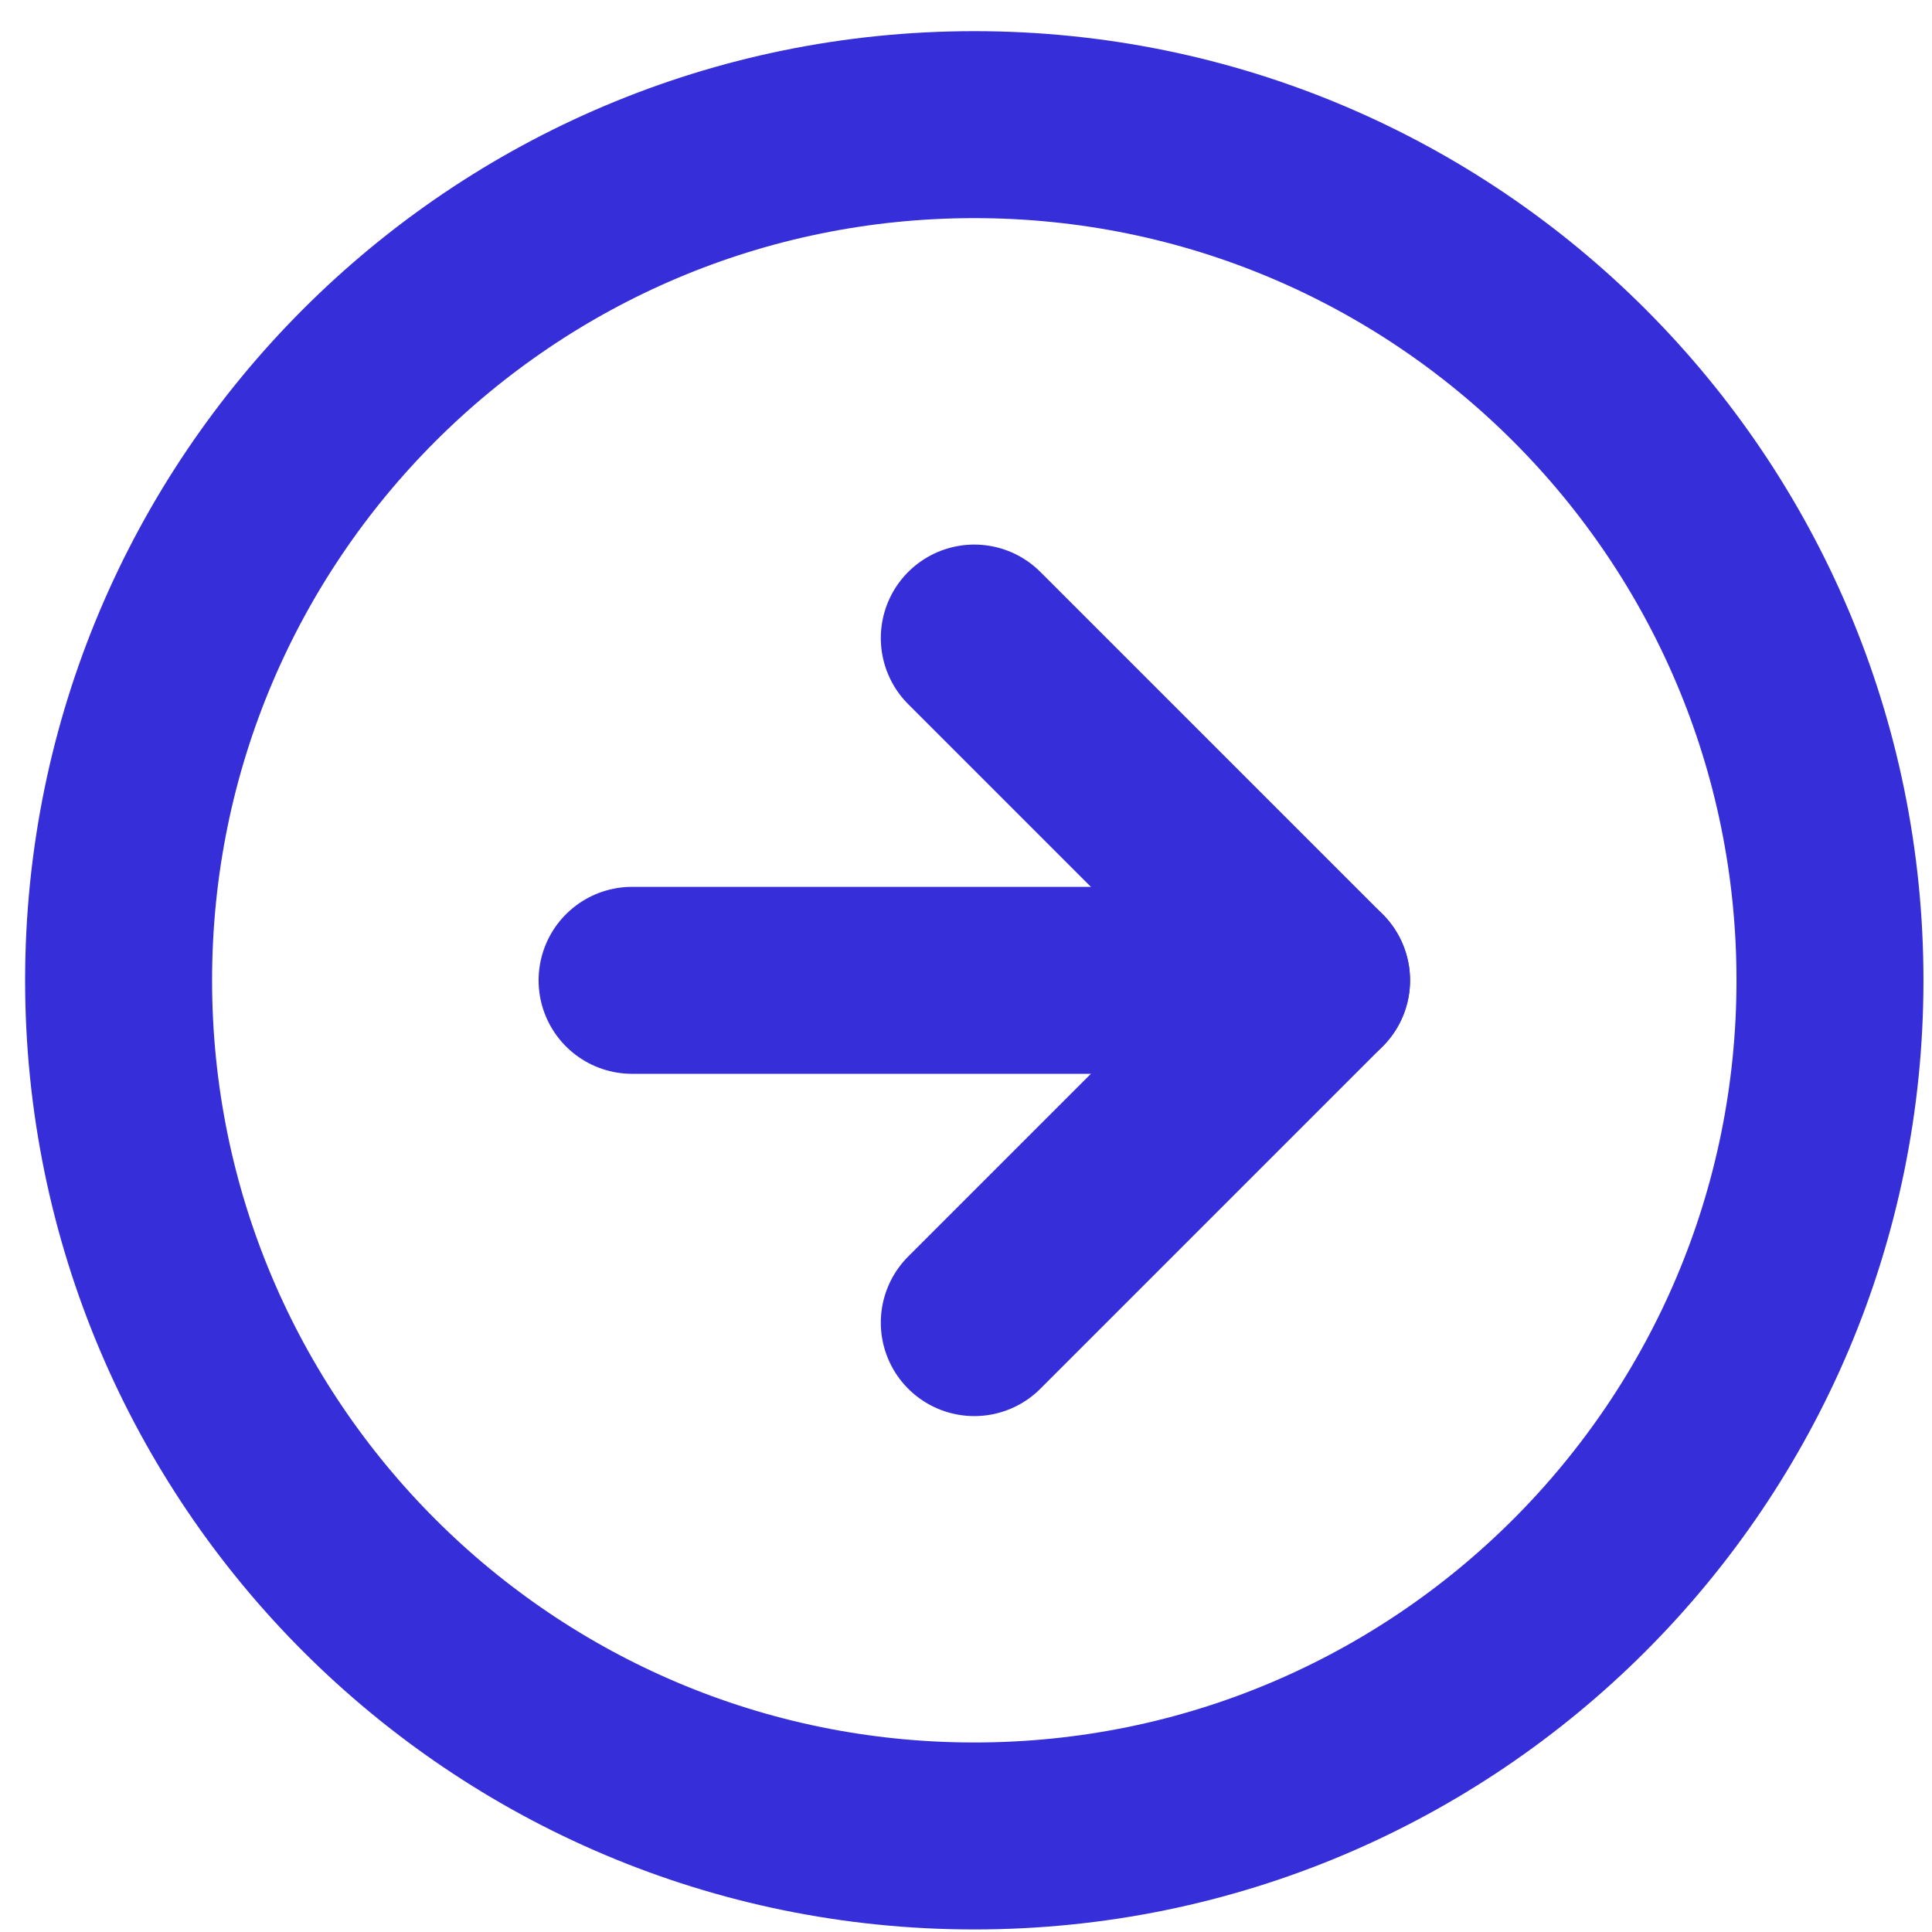 <svg width="31" height="31" viewBox="0 0 31 31" fill="none" xmlns="http://www.w3.org/2000/svg">
<g id="Group 60">
<path id="Vector" d="M15.633 29.459C23.216 29.459 29.363 23.312 29.363 15.73C29.363 8.147 23.216 2 15.633 2C8.05 2 1.903 8.147 1.903 15.73C1.903 23.312 8.05 29.459 15.633 29.459Z" stroke="#362FD9" stroke-width="3" stroke-linecap="round" stroke-linejoin="round"/>
<path id="Vector_2" d="M15.633 21.222L21.125 15.73L15.633 10.238" stroke="#362FD9" stroke-width="3" stroke-linecap="round" stroke-linejoin="round"/>
<path id="Vector_3" d="M10.142 15.73H21.125" stroke="#362FD9" stroke-width="3" stroke-linecap="round" stroke-linejoin="round"/>
</g>
</svg>
